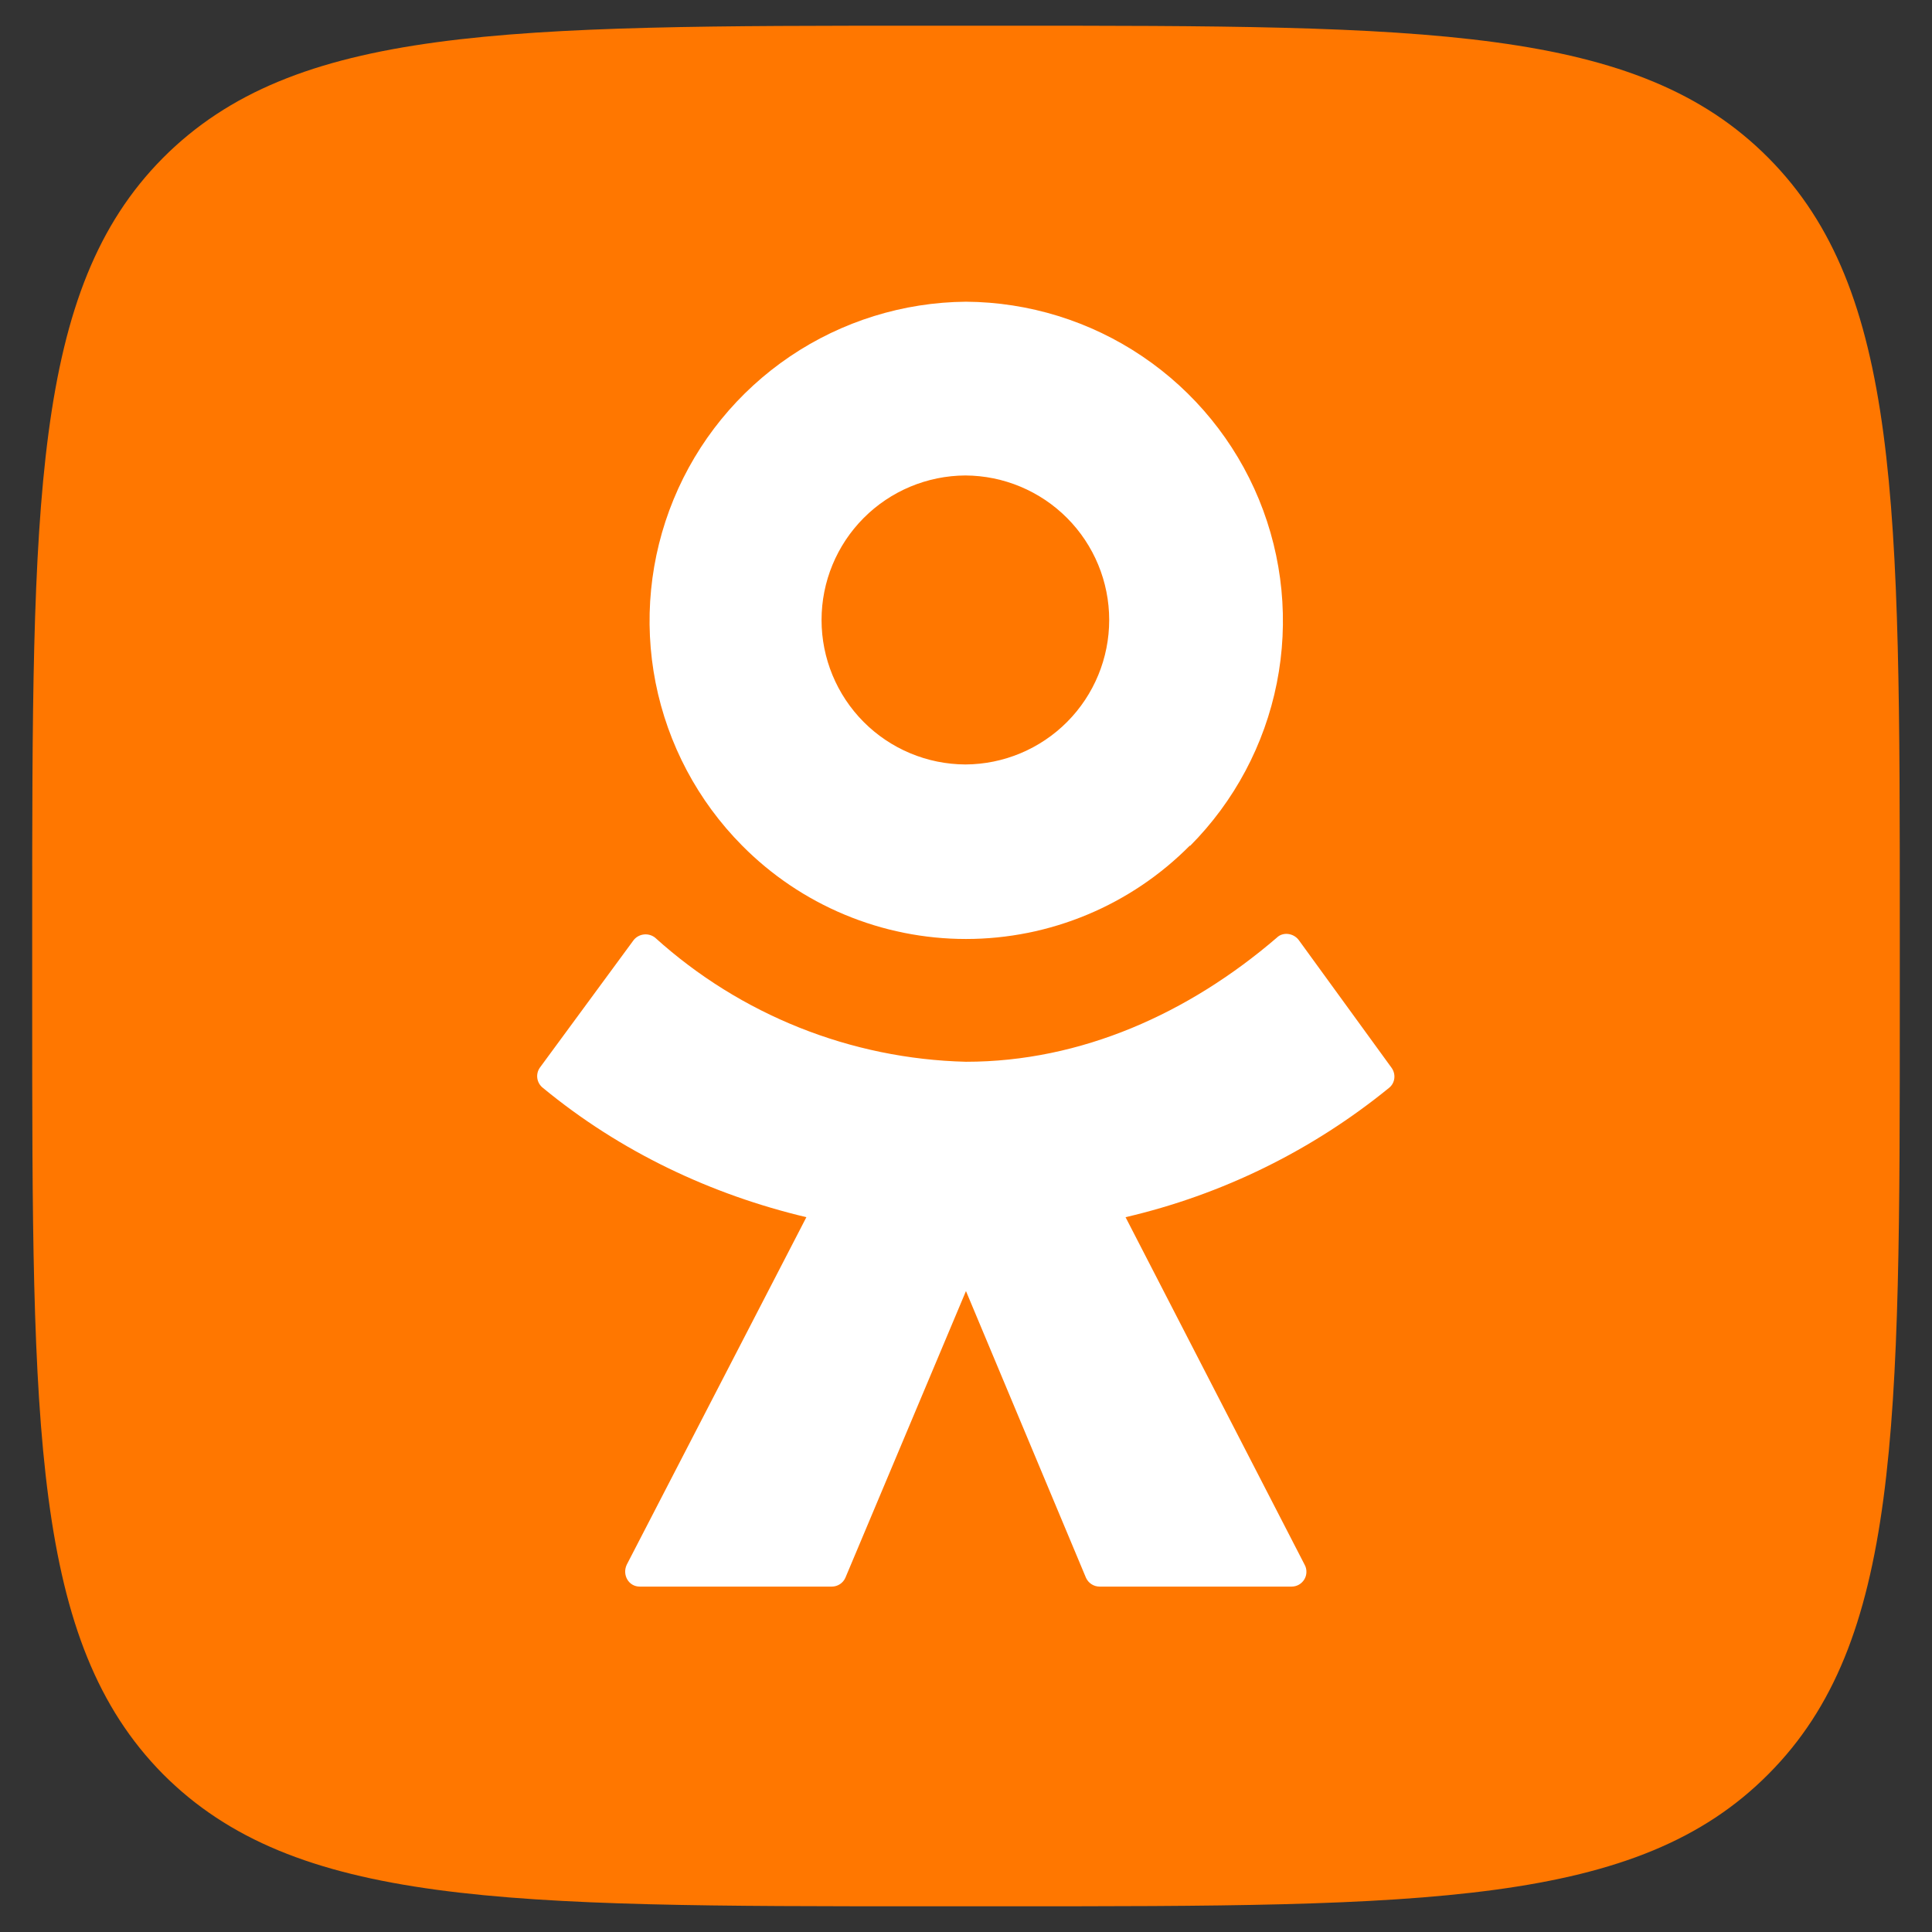 <svg width="60" height="60" viewBox="0 0 60 60" fill="none" xmlns="http://www.w3.org/2000/svg">
<rect x="0" y="0" width="60" height="60" fill="#333333" stroke="none"/>
<path d="M1 28.825C1 15.61 1 9.002 5.056 4.909C9.149 0.798 15.702 0.798 28.825 0.798H31.156C44.279 0.798 50.85 0.798 54.925 4.909C59 9.021 59 15.628 59 28.825V31.175C59 44.39 59 50.998 54.925 55.091C50.851 59.202 44.279 59.202 31.156 59.202H28.825C15.702 59.202 9.149 59.202 5.056 55.091C1 50.979 1 44.372 1 31.175V28.825Z" fill="#FF7700"/>
<path d="M36.956 26.256C36.046 27.176 34.962 27.907 33.768 28.405C32.574 28.904 31.293 29.161 29.999 29.161C28.705 29.161 27.424 28.904 26.23 28.405C25.036 27.907 23.952 27.176 23.043 26.256C21.671 24.871 20.738 23.113 20.36 21.201C19.983 19.289 20.178 17.308 20.92 15.506C21.662 13.704 22.92 12.161 24.534 11.069C26.149 9.978 28.05 9.387 29.999 9.37C31.951 9.383 33.857 9.973 35.475 11.066C37.094 12.158 38.354 13.704 39.097 15.509C39.84 17.315 40.033 19.3 39.652 21.215C39.271 23.13 38.333 24.89 36.955 26.274L36.956 26.256ZM29.981 14.766C28.794 14.772 27.658 15.247 26.821 16.088C25.984 16.929 25.514 18.067 25.514 19.254C25.514 20.44 25.984 21.579 26.821 22.42C27.658 23.261 28.794 23.736 29.981 23.741C31.167 23.736 32.303 23.261 33.14 22.42C33.977 21.579 34.447 20.44 34.447 19.254C34.447 18.067 33.977 16.929 33.14 16.088C32.303 15.247 31.167 14.772 29.981 14.766ZM40.333 29.193L43.214 33.158C43.361 33.36 43.325 33.635 43.141 33.782C40.754 35.728 37.954 37.103 34.955 37.801L40.516 48.593C40.555 48.663 40.574 48.742 40.572 48.822C40.571 48.902 40.549 48.98 40.508 49.048C40.467 49.117 40.409 49.173 40.34 49.213C40.271 49.252 40.192 49.273 40.112 49.273H34.147C33.964 49.273 33.798 49.162 33.725 48.997L29.999 40.095L26.255 48.997C26.219 49.079 26.16 49.149 26.085 49.198C26.01 49.247 25.922 49.273 25.833 49.273H19.867C19.519 49.273 19.317 48.905 19.464 48.593L25.043 37.801C22.107 37.104 19.28 35.782 16.857 33.782C16.765 33.709 16.704 33.604 16.687 33.488C16.67 33.372 16.698 33.254 16.765 33.158L19.666 29.212C19.703 29.16 19.751 29.117 19.806 29.084C19.861 29.052 19.922 29.03 19.986 29.022C20.049 29.013 20.113 29.018 20.175 29.034C20.237 29.051 20.294 29.08 20.345 29.12C22.998 31.519 26.423 32.886 29.999 32.974C33.578 32.974 36.919 31.469 39.653 29.12C39.837 28.936 40.167 28.973 40.333 29.193L40.333 29.193Z" fill="white"/>
</svg>
